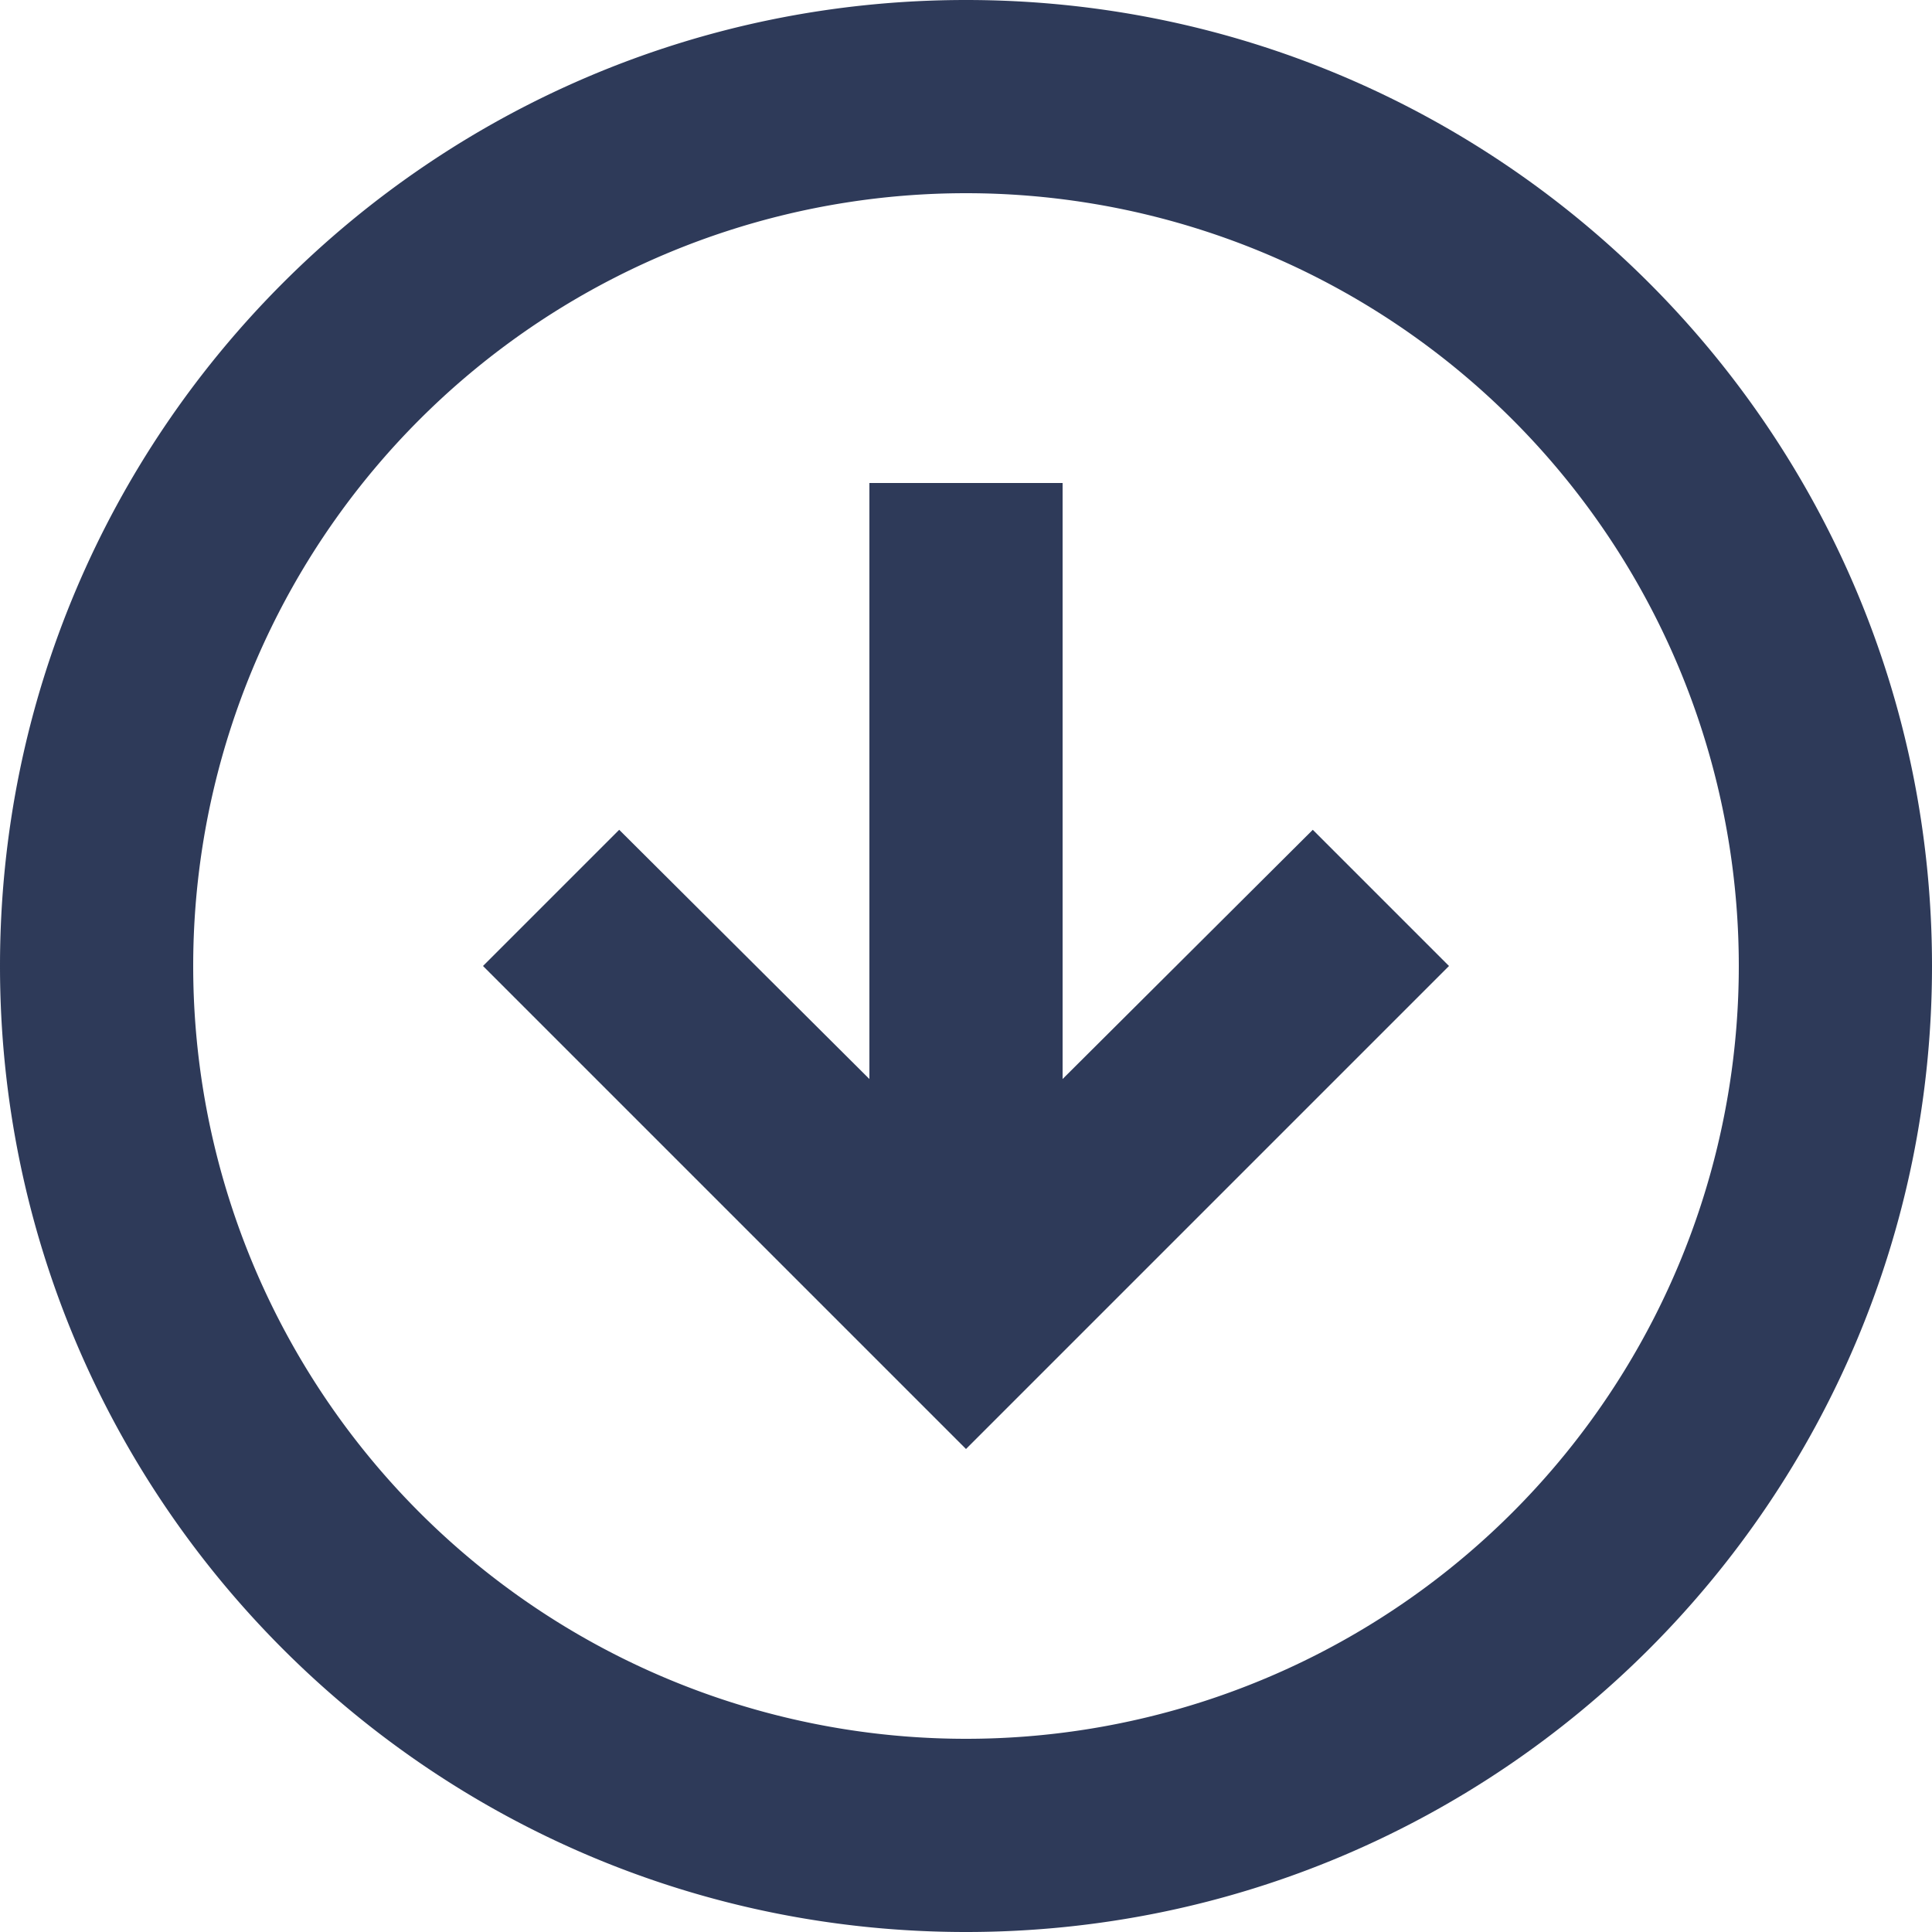 <svg xmlns="http://www.w3.org/2000/svg" width="20" height="20" viewBox="0 0 20 20"><g><g clip-path="url(#clip-C7C0FC03-48CB-416E-9459-F4DD82DEA965)"><path fill="#2e3a59" d="M10 2a8 8 0 1 0 0 16 8 8 0 0 0 0-16s4.418 0 0 0zm0-2c5.523 0 10 4.477 10 10s-4.477 10-10 10S0 15.523 0 10 4.477 0 10 0zM9 5h2v6.17l2.59-2.58L15 10l-5 5-5-5 1.41-1.41L9 11.17z"/></g></g></svg>